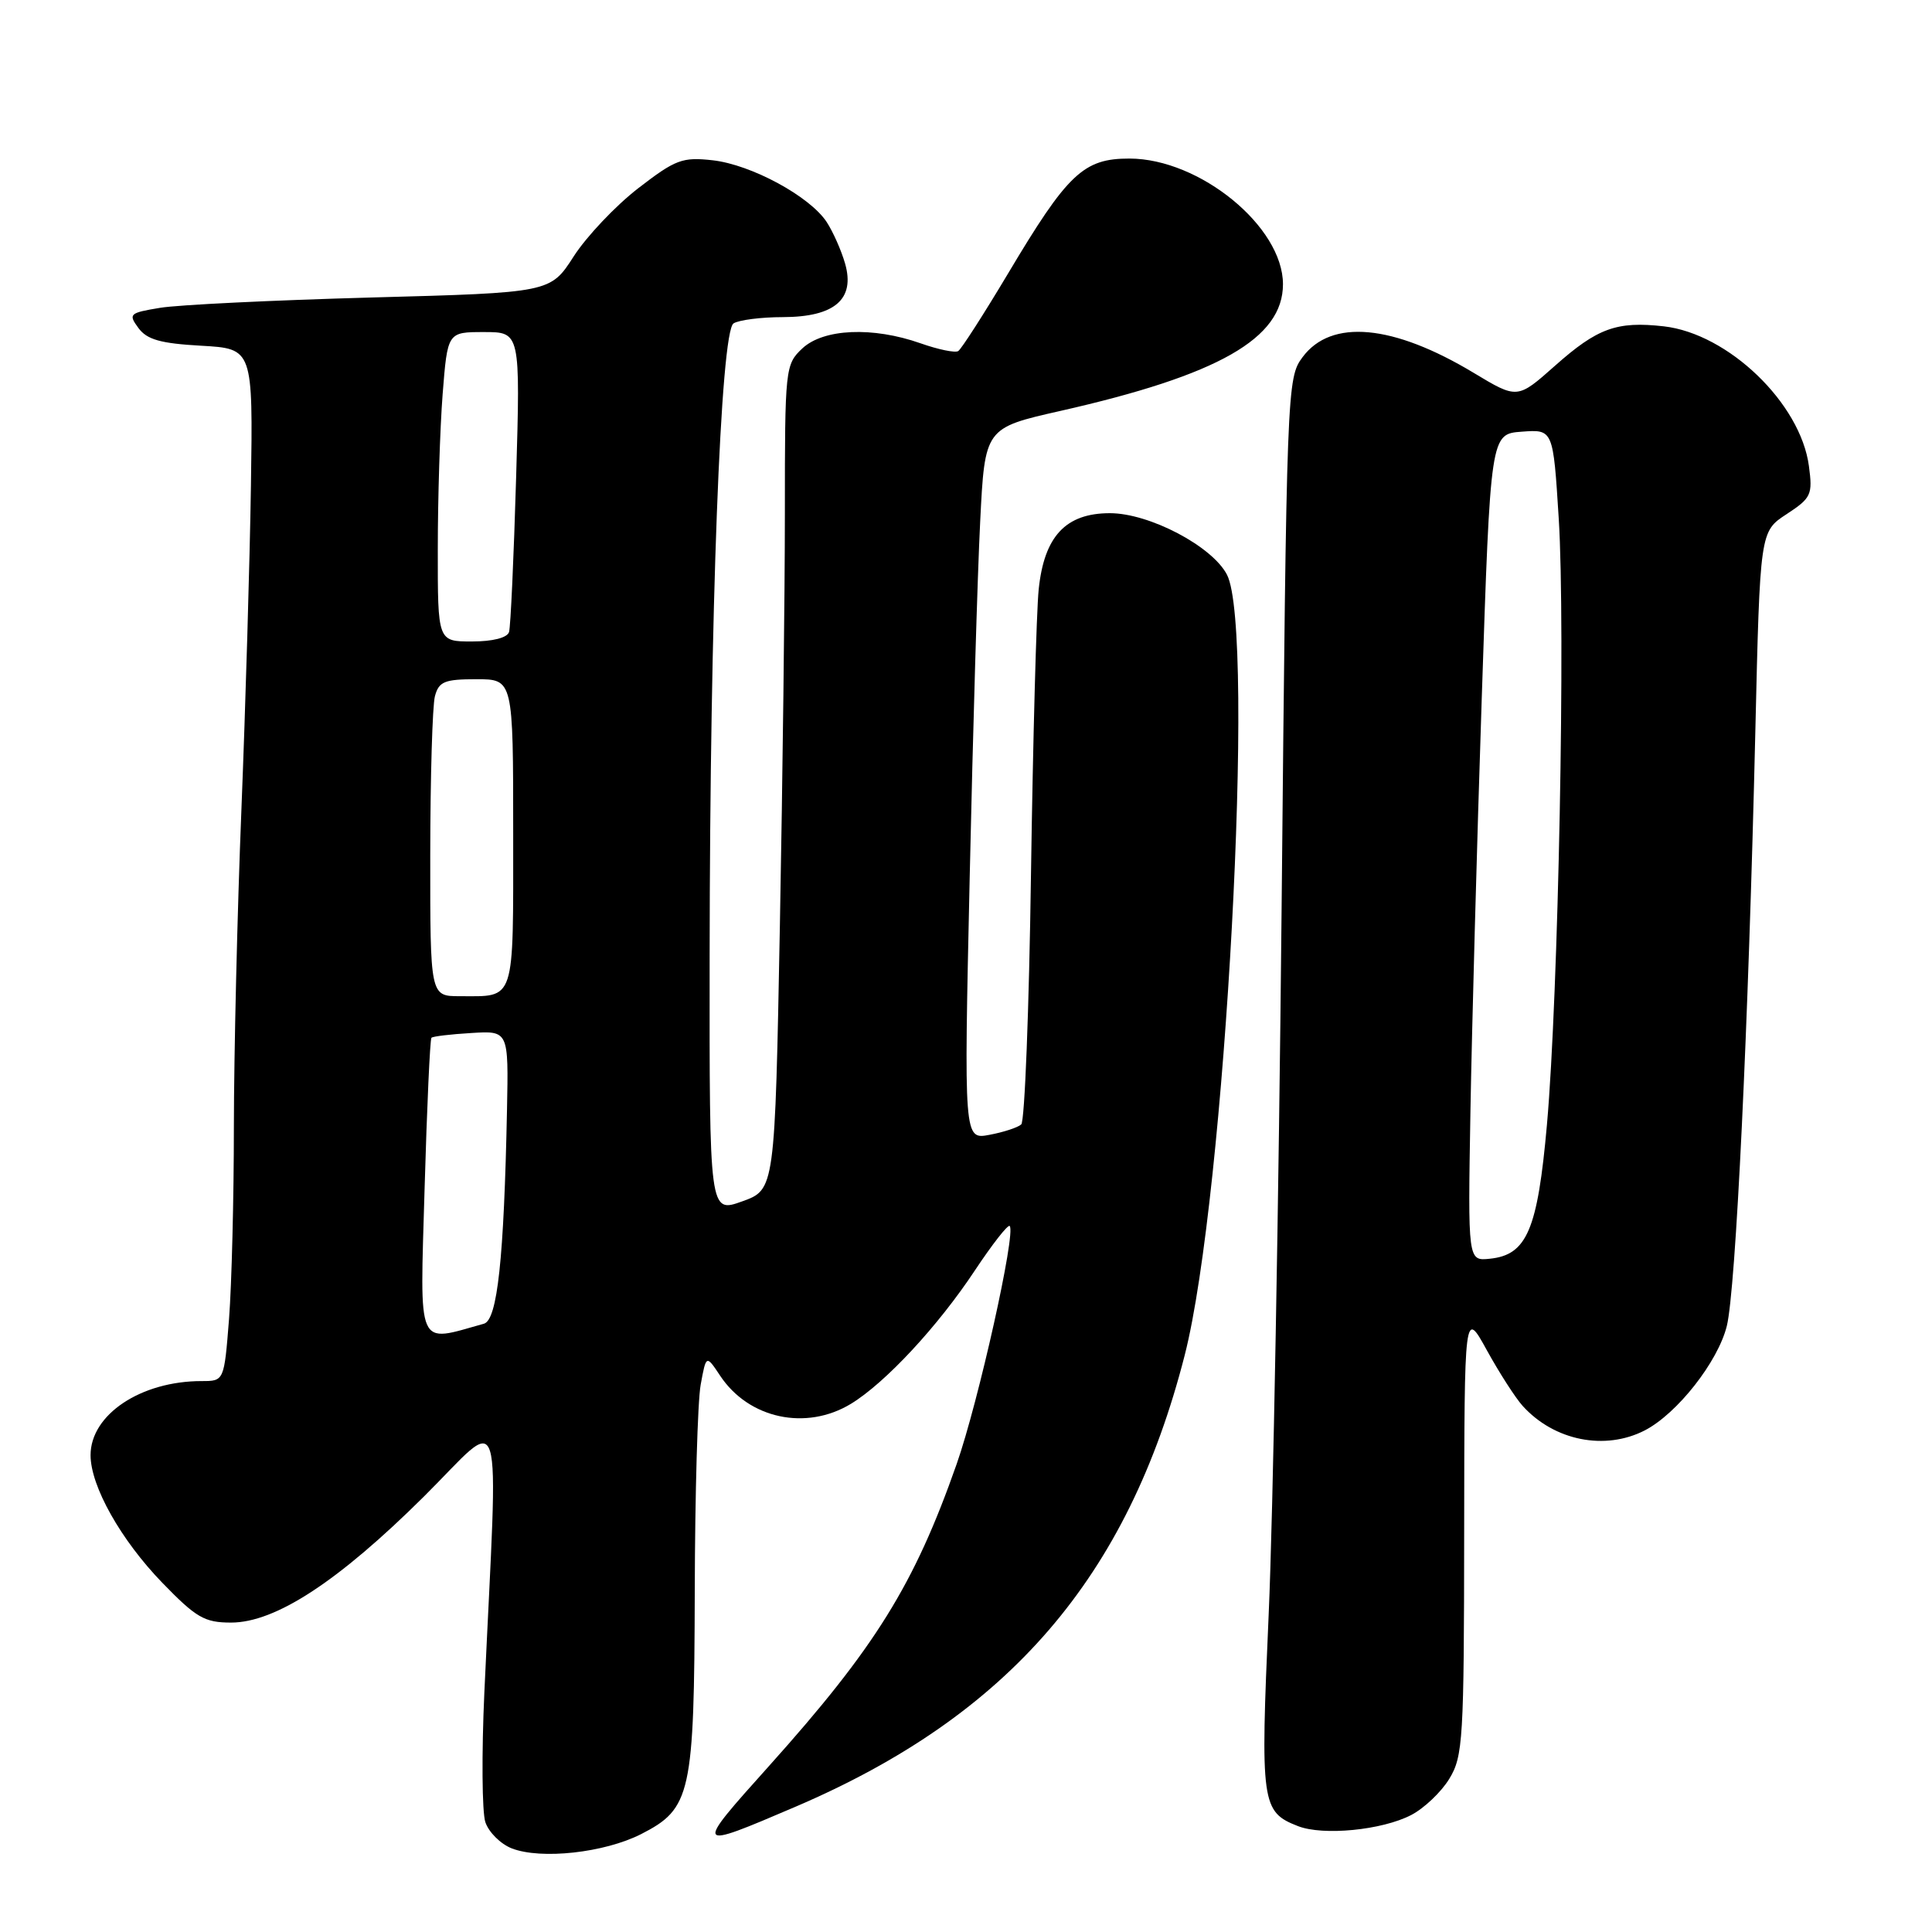 <?xml version="1.0" encoding="UTF-8" standalone="no"?>
<!DOCTYPE svg PUBLIC "-//W3C//DTD SVG 1.1//EN" "http://www.w3.org/Graphics/SVG/1.1/DTD/svg11.dtd" >
<svg xmlns="http://www.w3.org/2000/svg" xmlns:xlink="http://www.w3.org/1999/xlink" version="1.1" viewBox="0 0 256 256">
 <g >
 <path fill="currentColor"
d=" M 84.95 243.03 C 91.57 239.65 91.99 237.75 92.06 210.78 C 92.09 197.98 92.44 185.70 92.84 183.50 C 93.57 179.50 93.57 179.50 95.43 182.30 C 99.22 188.00 106.82 189.62 112.76 186.01 C 117.33 183.22 124.29 175.73 129.19 168.32 C 131.49 164.86 133.55 162.22 133.79 162.45 C 134.65 163.32 129.65 185.76 126.76 194.00 C 121.15 209.98 115.98 218.30 101.92 233.98 C 91.90 245.15 91.92 245.17 105.39 239.41 C 133.69 227.30 149.45 209.01 156.98 179.57 C 162.35 158.58 166.41 83.56 162.58 76.15 C 160.63 72.38 152.30 68.00 147.07 68.00 C 141.21 68.00 138.35 71.06 137.63 78.12 C 137.33 81.08 136.87 98.07 136.61 115.88 C 136.36 133.68 135.78 148.59 135.32 148.99 C 134.87 149.40 132.98 150.02 131.11 150.37 C 127.72 151.01 127.72 151.01 128.49 116.25 C 128.91 97.14 129.53 75.92 129.88 69.10 C 130.50 56.71 130.50 56.71 140.50 54.45 C 161.46 49.71 170.00 44.85 170.00 37.66 C 170.00 30.04 158.99 21.03 149.67 21.01 C 143.56 21.00 141.47 22.98 133.55 36.28 C 130.34 41.65 127.38 46.26 126.97 46.52 C 126.55 46.78 124.31 46.31 121.98 45.49 C 115.65 43.26 109.12 43.54 106.31 46.17 C 104.05 48.30 104.00 48.76 104.00 67.92 C 104.00 78.69 103.70 103.28 103.34 122.56 C 102.68 157.63 102.68 157.63 98.34 159.19 C 94.00 160.75 94.00 160.75 94.03 126.63 C 94.07 81.07 95.48 43.95 97.20 42.85 C 97.92 42.40 100.86 42.02 103.75 42.02 C 110.60 42.00 113.33 39.65 111.98 34.93 C 111.48 33.18 110.38 30.71 109.54 29.42 C 107.31 26.02 99.56 21.82 94.45 21.24 C 90.42 20.79 89.52 21.12 84.56 24.95 C 81.56 27.27 77.72 31.33 76.02 33.97 C 72.93 38.78 72.93 38.78 49.22 39.42 C 36.17 39.78 23.56 40.39 21.20 40.79 C 17.14 41.46 16.98 41.61 18.34 43.46 C 19.47 45.00 21.27 45.51 26.65 45.81 C 33.52 46.20 33.52 46.20 33.25 64.35 C 33.10 74.33 32.53 93.63 31.99 107.23 C 31.44 120.83 31.00 139.73 30.99 149.23 C 30.99 158.73 30.70 170.21 30.35 174.75 C 29.70 183.00 29.70 183.00 26.72 183.00 C 18.66 183.00 12.00 187.44 12.00 192.82 C 12.00 196.92 16.01 204.05 21.51 209.73 C 26.00 214.36 27.10 215.00 30.62 215.00 C 36.50 215.00 44.82 209.56 56.15 198.32 C 67.01 187.54 66.02 184.34 64.18 224.25 C 63.81 232.36 63.87 240.10 64.31 241.44 C 64.76 242.78 66.33 244.34 67.81 244.92 C 71.71 246.43 80.09 245.50 84.95 243.03 Z  M 186.99 240.50 C 188.69 239.62 190.97 237.46 192.04 235.70 C 193.86 232.72 193.99 230.48 194.01 203.00 C 194.04 173.50 194.04 173.50 197.03 178.94 C 198.68 181.93 200.81 185.24 201.76 186.29 C 205.94 190.91 212.67 192.25 217.95 189.53 C 222.24 187.31 227.63 180.45 228.81 175.71 C 230.00 170.93 231.67 136.16 232.59 96.96 C 233.21 70.43 233.21 70.43 236.73 68.13 C 240.01 65.98 240.20 65.55 239.69 61.75 C 238.58 53.42 229.00 44.21 220.46 43.24 C 214.23 42.54 211.67 43.47 206.05 48.46 C 201.06 52.89 201.06 52.89 195.28 49.41 C 184.58 42.97 176.40 42.21 172.60 47.32 C 170.53 50.10 170.49 51.13 169.82 120.32 C 169.45 158.92 168.68 201.00 168.11 213.82 C 166.99 239.00 167.14 240.08 171.99 241.97 C 175.31 243.27 183.12 242.51 186.99 240.50 Z  M 56.26 157.53 C 56.57 146.70 56.98 137.69 57.17 137.51 C 57.35 137.32 59.73 137.04 62.44 136.88 C 67.39 136.57 67.39 136.57 67.18 147.04 C 66.78 166.81 65.91 174.90 64.12 175.40 C 55.11 177.91 55.64 179.10 56.26 157.53 Z  M 57.01 113.25 C 57.02 102.94 57.30 93.49 57.63 92.25 C 58.15 90.31 58.90 90.00 63.12 90.00 C 68.00 90.00 68.00 90.00 68.00 110.39 C 68.00 133.08 68.35 132.00 60.92 132.00 C 57.00 132.00 57.00 132.00 57.01 113.25 Z  M 58.01 72.75 C 58.01 66.01 58.30 56.79 58.65 52.25 C 59.30 44.00 59.30 44.00 64.13 44.00 C 68.95 44.00 68.95 44.00 68.39 63.25 C 68.08 73.84 67.66 83.06 67.45 83.75 C 67.21 84.51 65.28 85.00 62.53 85.00 C 58.00 85.00 58.00 85.00 58.01 72.75 Z  M 194.84 147.29 C 195.03 136.41 195.70 111.75 196.34 92.50 C 197.50 57.50 197.50 57.50 201.65 57.20 C 205.80 56.89 205.80 56.89 206.54 68.70 C 207.45 83.09 206.50 131.87 204.98 149.00 C 203.74 162.97 202.33 166.29 197.40 166.79 C 194.50 167.09 194.50 167.09 194.84 147.29 Z "/>
</g>
</svg>